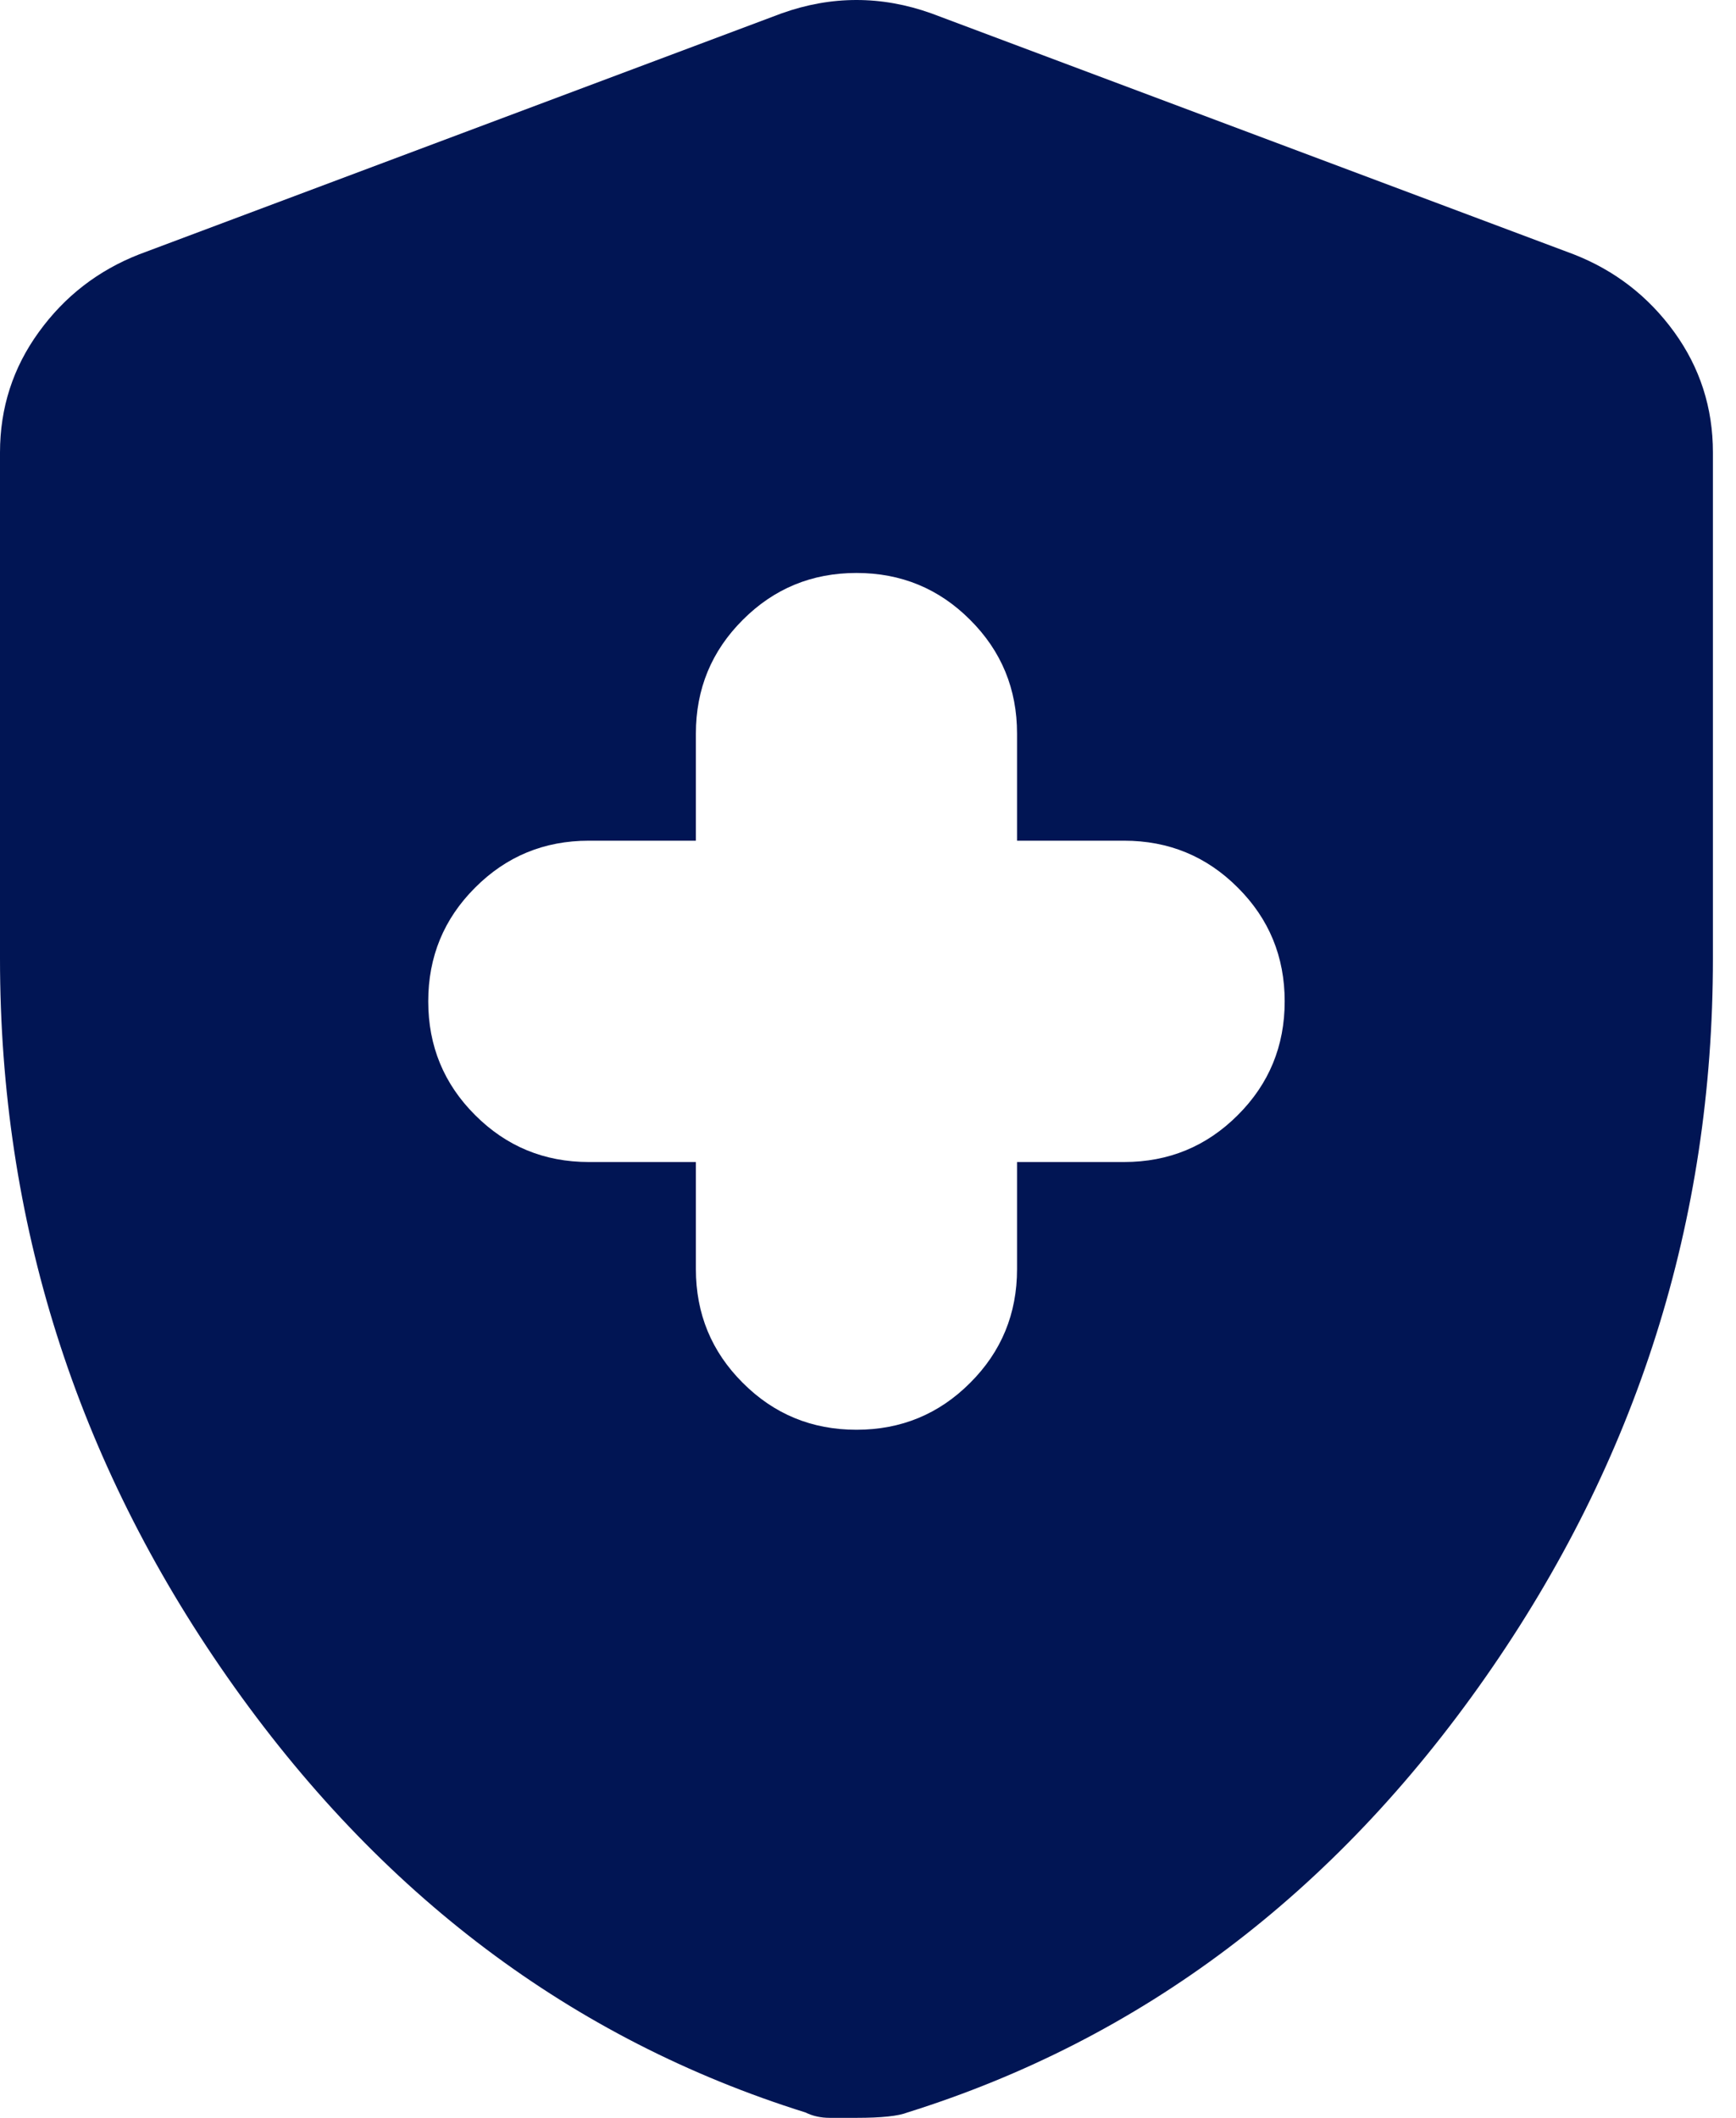 <svg width="41" height="50" viewBox="0 0 41 50" fill="none" xmlns="http://www.w3.org/2000/svg">
<path d="M20.228 33.755C21.281 33.755 22.176 33.386 22.913 32.647C23.651 31.911 24.02 31.016 24.02 29.962V27.434H26.549C27.602 27.434 28.497 27.064 29.234 26.326C29.972 25.59 30.341 24.695 30.341 23.641C30.341 22.587 29.972 21.692 29.234 20.956C28.497 20.217 27.602 19.848 26.549 19.848H24.02V17.32C24.02 16.266 23.651 15.371 22.913 14.635C22.176 13.896 21.281 13.527 20.228 13.527C19.174 13.527 18.279 13.896 17.542 14.635C16.804 15.371 16.435 16.266 16.435 17.32V19.848H13.906C12.853 19.848 11.958 20.217 11.221 20.956C10.483 21.692 10.114 22.587 10.114 23.641C10.114 24.695 10.483 25.59 11.221 26.326C11.958 27.064 12.853 27.434 13.906 27.434H16.435V29.962C16.435 31.016 16.804 31.911 17.542 32.647C18.279 33.386 19.174 33.755 20.228 33.755ZM20.228 50H19.595C19.385 50 19.195 49.958 19.026 49.874C13.506 48.146 8.955 44.721 5.373 39.6C1.791 34.481 0 28.824 0 22.63V10.683C0 9.629 0.306 8.681 0.918 7.838C1.528 6.995 2.318 6.384 3.287 6.005L18.458 0.316C19.048 0.105 19.638 0 20.228 0C20.817 0 21.407 0.105 21.997 0.316L37.168 6.005C38.137 6.384 38.928 6.995 39.54 7.838C40.15 8.681 40.455 9.629 40.455 10.683V22.63C40.455 28.824 38.664 34.481 35.082 39.6C31.5 44.721 26.949 48.146 21.429 49.874C21.218 49.958 20.817 50 20.228 50Z" fill="#011554"/>
</svg>
